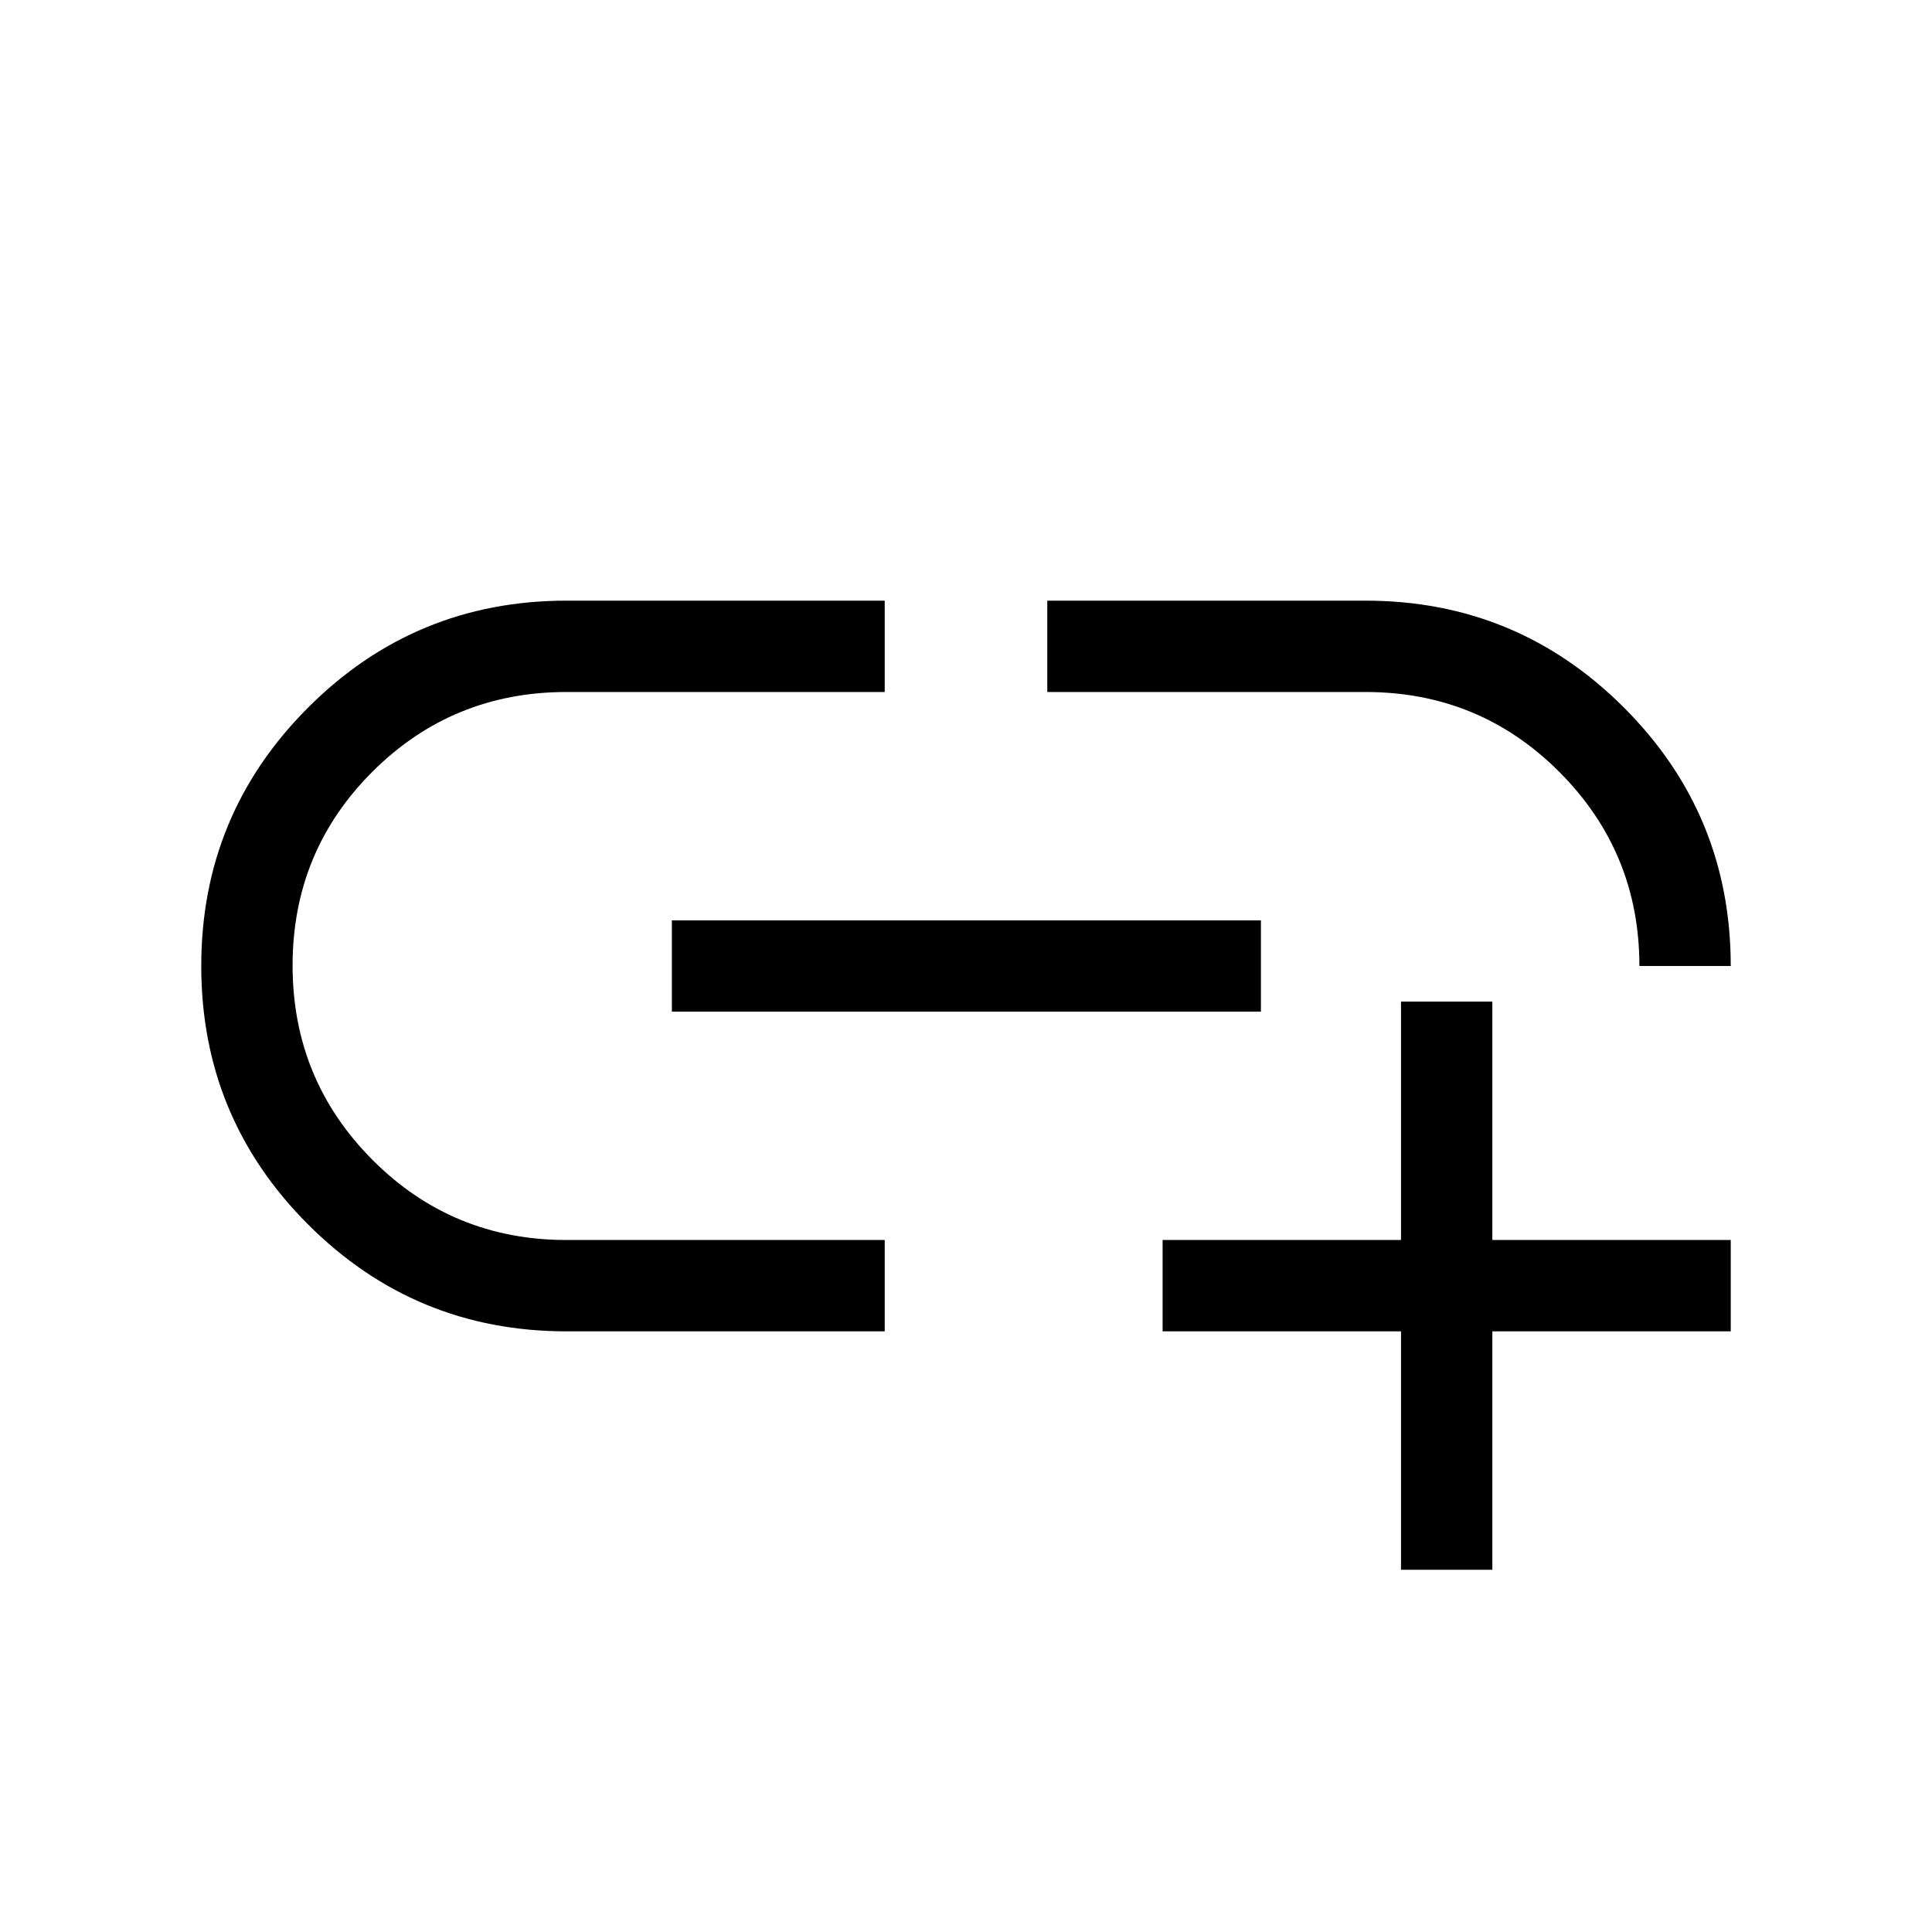<svg xmlns="http://www.w3.org/2000/svg" width="48" height="48" viewBox="0 -960 960 960"><path d="M696.15-180v-118.46H577.69v-45.39h118.46v-118.46h45.39v118.46H860v45.39H741.54V-180h-45.39ZM439.61-298.46H281.54q-75.34 0-128.44-53.1Q100-404.65 100-479.98q0-75.33 53.1-128.44 53.1-53.12 128.44-53.12h158.07v45.39H281.54q-56.8 0-96.48 39.61-39.67 39.61-39.67 96.3 0 56.7 39.67 96.55 39.68 39.84 96.48 39.84h158.07v45.39ZM333.85-457.31v-45.38h292.69v45.38H333.85ZM860-480h-45.39q0-56.46-39.67-96.31-39.68-39.84-96.48-39.84H520.39v-45.39h158.07q75.34 0 128.44 53.1Q860-555.34 860-480Z"/></svg>